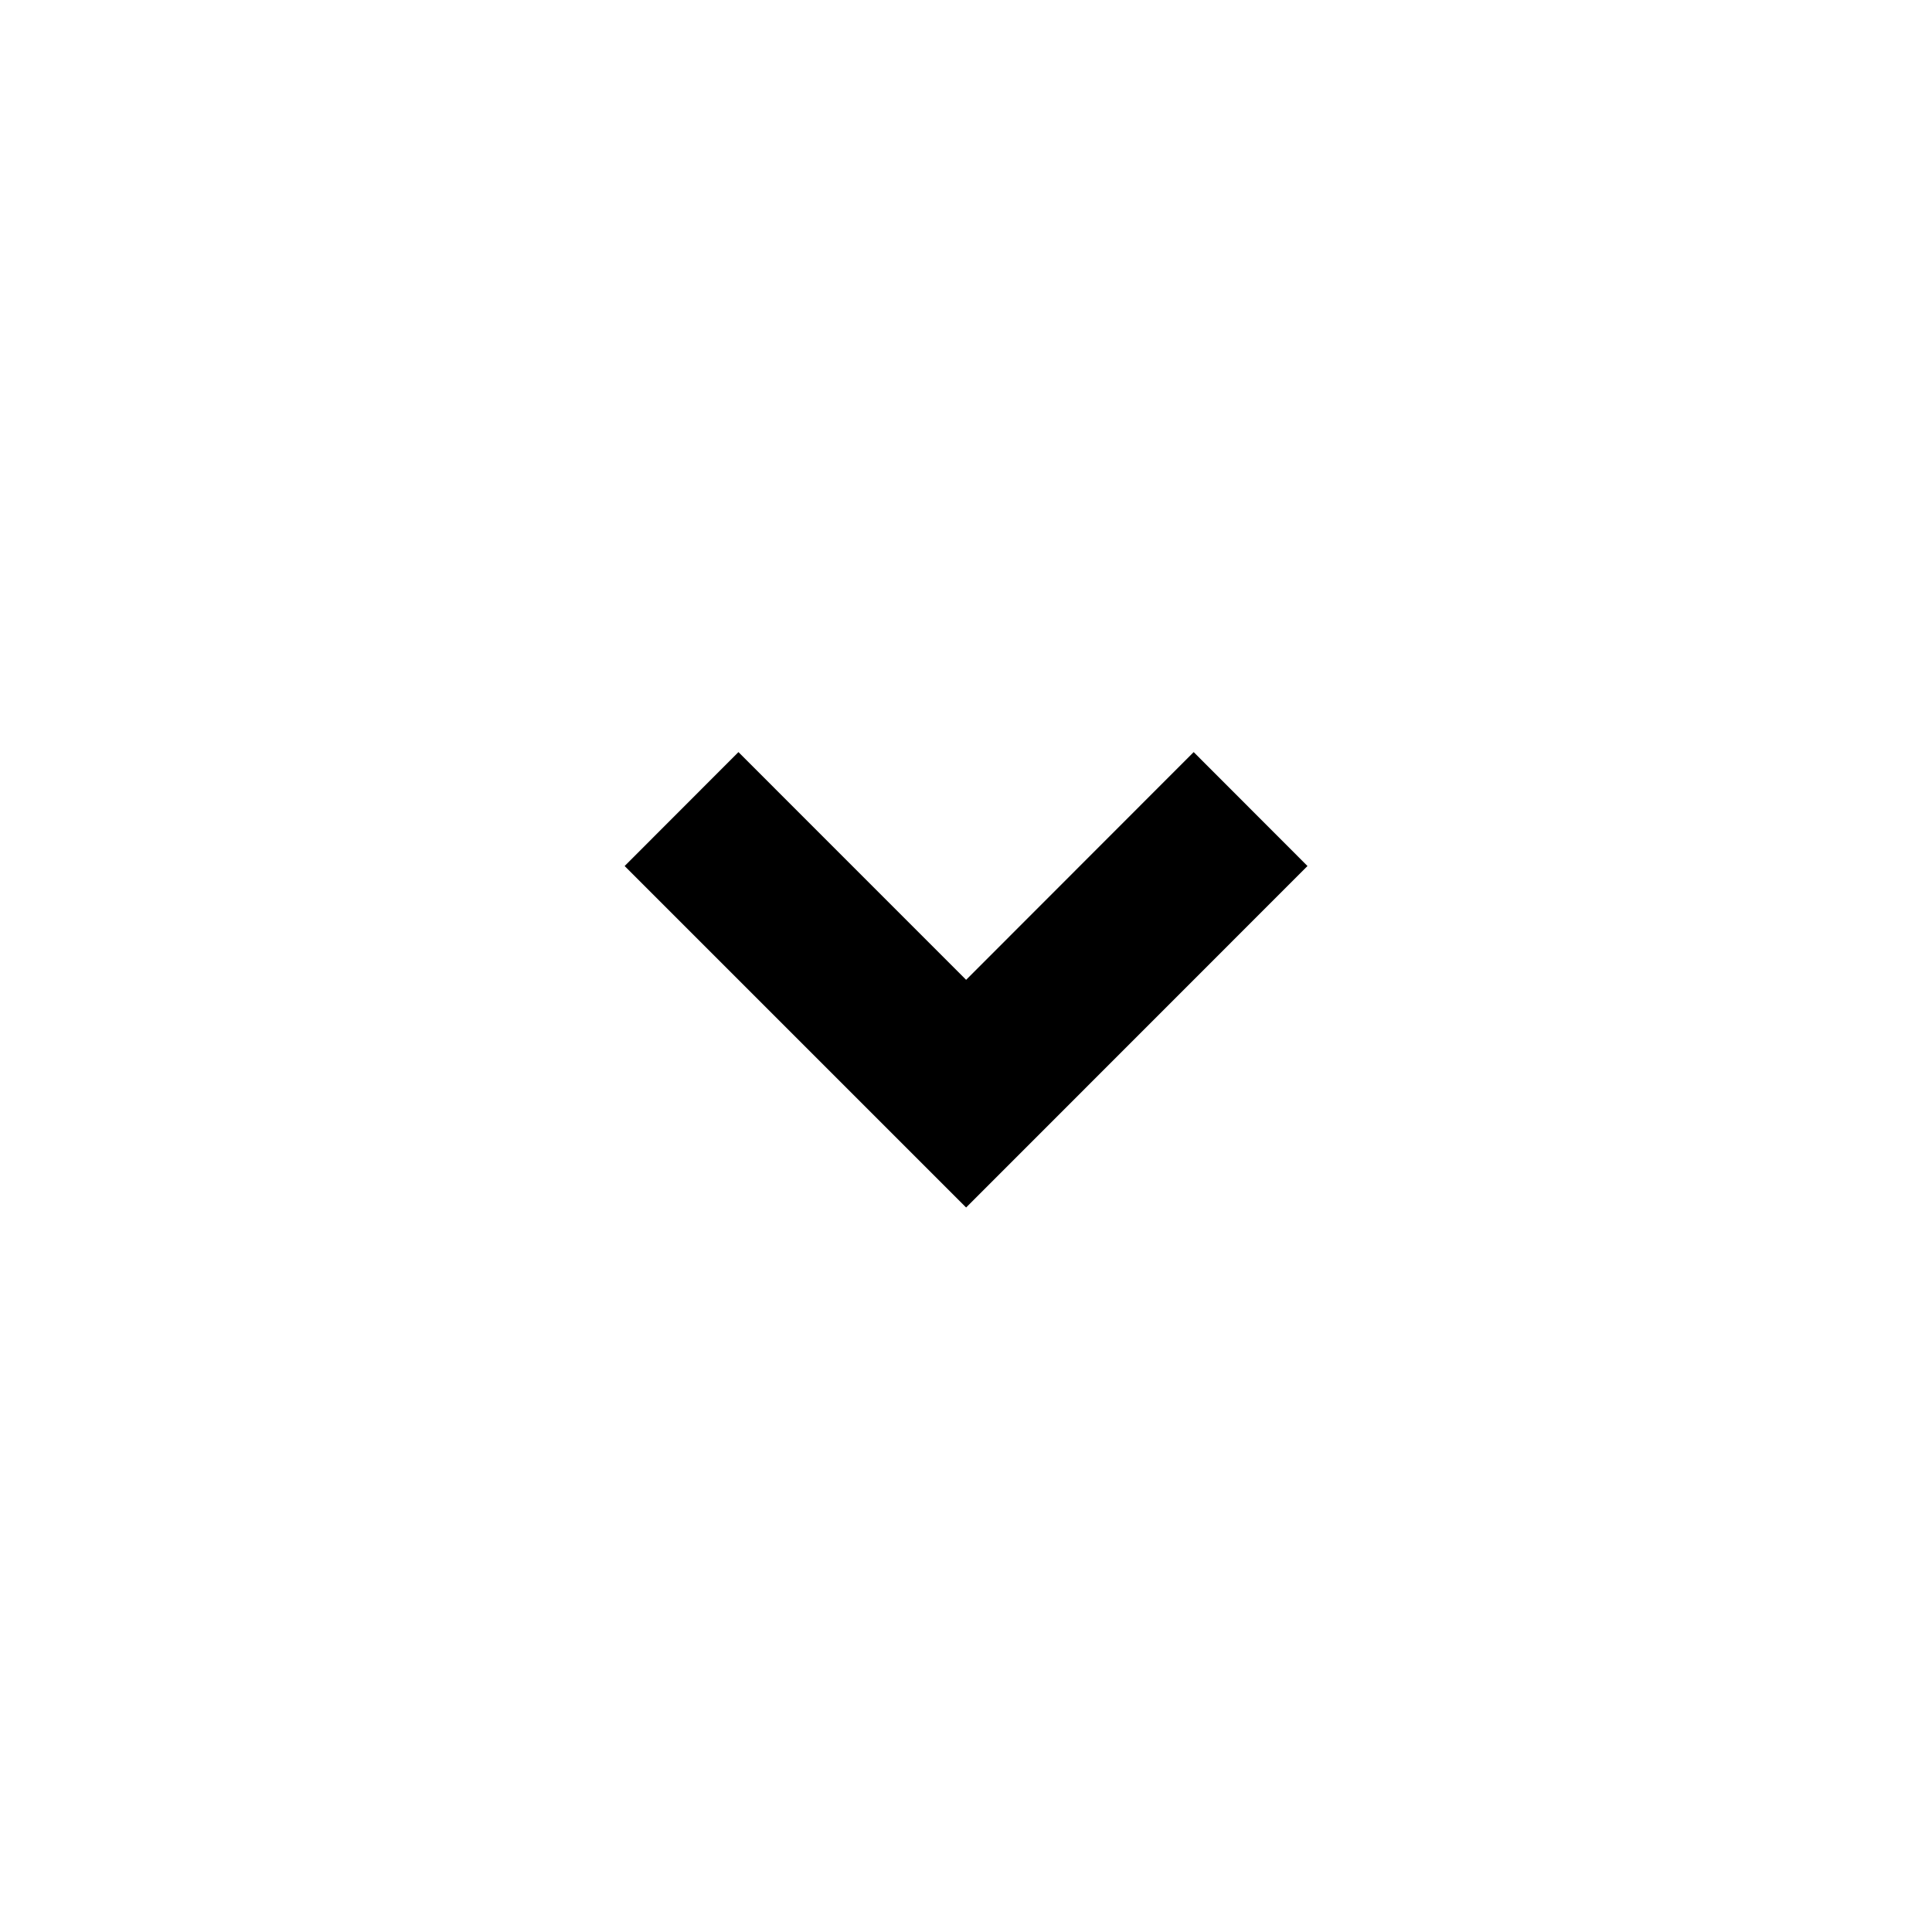 <svg width="32" height="32" viewBox="0 0 32 32" fill="none" xmlns="http://www.w3.org/2000/svg">
<path d="M16.002 16.229L19.771 12.457L21.656 14.344L16.002 20L10.346 14.344L12.231 12.457L16.002 16.229Z" fill="black"/>
</svg>
